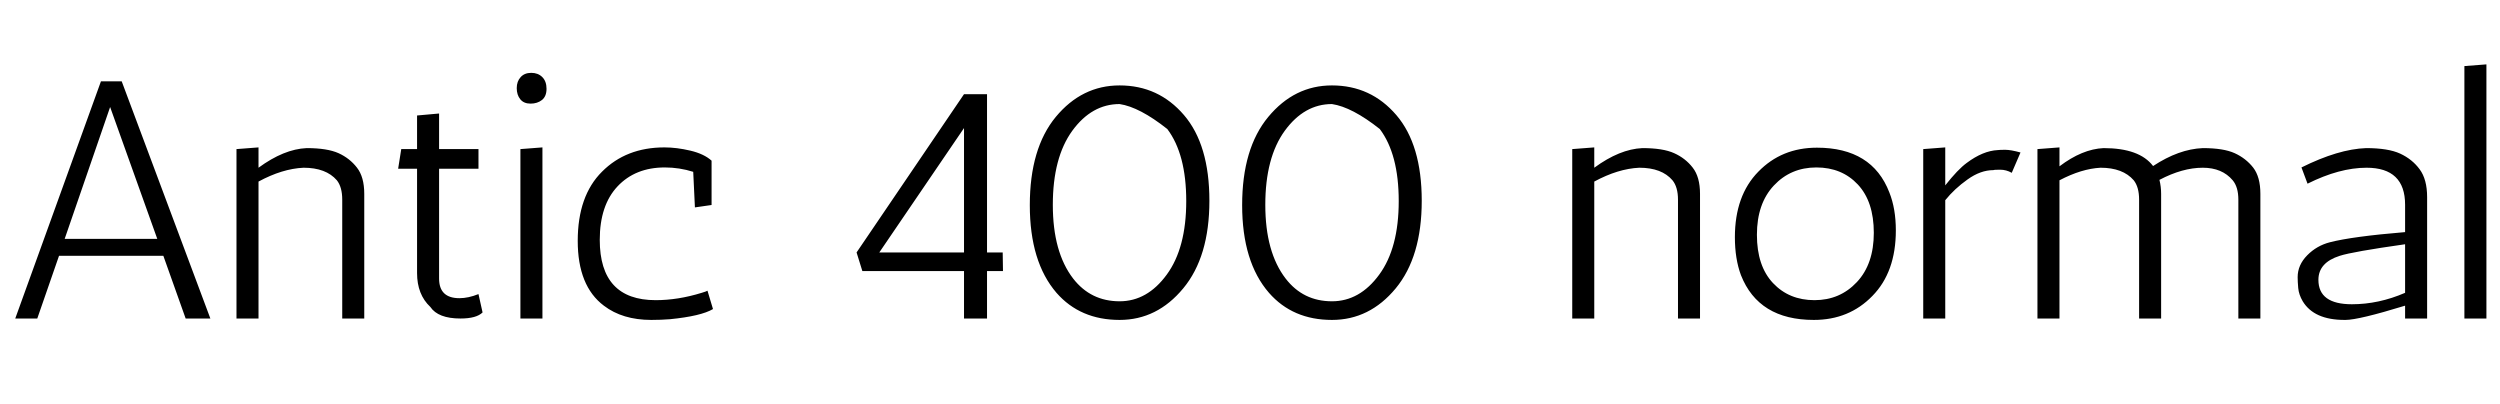 <svg xmlns="http://www.w3.org/2000/svg" xmlns:xlink="http://www.w3.org/1999/xlink" width="177.072" height="28.584"><path fill="black" d="M13.15 22.56L11.57 18.12L4.18 18.12L2.64 22.56L1.08 22.56L7.15 5.76L8.62 5.76L14.90 22.56L13.15 22.56ZM7.80 7.58L4.58 16.92L11.14 16.92L7.80 7.58ZM18.31 10.44L18.31 11.88Q20.11 10.56 21.72 10.49L21.72 10.49Q23.18 10.49 23.98 10.85Q24.77 11.21 25.28 11.87Q25.80 12.53 25.80 13.73L25.80 13.73L25.80 22.56L24.24 22.56L24.24 14.14Q24.24 13.25 23.86 12.77L23.86 12.77Q23.09 11.88 21.50 11.88L21.50 11.88Q19.99 11.95 18.31 12.86L18.31 12.86L18.31 22.56L16.75 22.56L16.75 10.56L18.31 10.44ZM33.89 20.83L34.18 22.13Q33.74 22.56 32.62 22.56L32.62 22.56Q31.03 22.56 30.48 21.74L30.48 21.74Q29.54 20.86 29.54 19.34L29.54 19.34L29.54 11.95L28.20 11.95L28.42 10.56L29.54 10.56L29.54 8.18L31.10 8.04L31.10 10.56L33.89 10.56L33.89 11.95L31.10 11.95L31.10 19.73Q31.10 21.12 32.54 21.12L32.54 21.12Q33.17 21.12 33.89 20.83L33.89 20.83ZM36.86 10.56L38.42 10.44L38.42 22.56L36.86 22.56L36.86 10.56ZM37.58 7.34Q37.10 7.34 36.85 7.03Q36.60 6.72 36.60 6.24Q36.60 5.76 36.88 5.46Q37.15 5.16 37.63 5.16Q38.11 5.16 38.41 5.46Q38.71 5.76 38.71 6.29Q38.71 6.82 38.39 7.08Q38.06 7.34 37.58 7.34ZM49.22 14.69L49.10 12.17Q48.12 11.86 47.09 11.86L47.09 11.86Q45 11.86 43.74 13.20Q42.48 14.54 42.48 16.99L42.48 16.99Q42.48 21.26 46.44 21.26L46.44 21.26Q48.02 21.26 49.70 20.74L49.70 20.74Q50.04 20.64 50.11 20.59L50.11 20.59L50.50 21.89Q49.66 22.39 47.45 22.61L47.45 22.61Q46.82 22.66 46.13 22.66L46.13 22.66Q44.09 22.66 42.77 21.65L42.77 21.65Q40.92 20.26 40.92 17.06Q40.92 13.87 42.64 12.16Q44.35 10.44 47.06 10.44L47.06 10.44Q47.93 10.44 48.90 10.67Q49.87 10.90 50.40 11.38L50.40 11.38L50.40 14.52L49.22 14.69ZM69.91 22.56L68.28 22.56L68.28 19.20L61.08 19.20L60.67 17.88L68.28 6.67L69.91 6.67L69.91 17.88L71.02 17.88L71.04 19.20L69.91 19.20L69.91 22.56ZM62.28 17.88L68.28 17.88L68.28 9.07L62.28 17.88ZM76.01 19.73L76.01 19.73Q77.26 21.34 79.30 21.34L79.30 21.34Q81.26 21.34 82.64 19.45Q84.02 17.57 84.02 14.24Q84.02 10.92 82.68 9.14L82.68 9.14Q80.71 7.58 79.30 7.37L79.30 7.37Q77.33 7.37 75.95 9.26Q74.57 11.16 74.57 14.51Q74.57 17.86 76.01 19.73ZM72.94 14.53Q72.94 10.51 74.78 8.28Q76.63 6.05 79.30 6.05L79.30 6.05Q82.06 6.05 83.86 8.15Q85.66 10.25 85.66 14.22Q85.66 18.19 83.81 20.42Q81.96 22.66 79.30 22.66L79.30 22.66Q76.51 22.66 74.83 20.74L74.83 20.74Q72.94 18.55 72.94 14.53ZM91.06 19.73L91.06 19.73Q92.30 21.34 94.34 21.34L94.34 21.34Q96.31 21.34 97.69 19.45Q99.07 17.57 99.07 14.24Q99.07 10.92 97.73 9.14L97.73 9.14Q95.76 7.58 94.34 7.37L94.34 7.37Q92.38 7.37 91.00 9.26Q89.62 11.16 89.62 14.51Q89.62 17.86 91.06 19.73ZM87.98 14.53Q87.98 10.51 89.83 8.28Q91.68 6.05 94.34 6.05L94.34 6.05Q97.10 6.05 98.90 8.15Q100.70 10.25 100.70 14.22Q100.70 18.19 98.86 20.42Q97.01 22.66 94.34 22.66L94.34 22.66Q91.56 22.66 89.88 20.74L89.88 20.74Q87.98 18.55 87.98 14.53ZM112.92 10.44L112.92 11.88Q114.72 10.56 116.33 10.49L116.33 10.49Q117.79 10.49 118.58 10.85Q119.38 11.21 119.89 11.87Q120.41 12.53 120.41 13.73L120.41 13.73L120.41 22.56L118.85 22.56L118.85 14.14Q118.85 13.25 118.46 12.77L118.46 12.77Q117.70 11.88 116.11 11.88L116.11 11.88Q114.60 11.95 112.92 12.86L112.92 12.86L112.92 22.56L111.36 22.56L111.36 10.56L112.92 10.44ZM123.31 19.49L123.31 19.49Q122.88 18.34 122.88 16.80L122.88 16.80Q122.88 13.85 124.54 12.16Q126.19 10.46 128.69 10.46L128.69 10.46Q132.60 10.46 133.82 13.63L133.82 13.63Q134.28 14.78 134.28 16.32L134.28 16.32Q134.28 19.27 132.62 20.96Q130.97 22.66 128.47 22.66L128.47 22.66Q124.56 22.66 123.31 19.49ZM124.44 16.63Q124.44 18.84 125.58 20.05Q126.72 21.26 128.52 21.26Q130.32 21.26 131.52 19.98Q132.72 18.70 132.72 16.49Q132.72 14.28 131.59 13.07Q130.46 11.86 128.65 11.86Q126.84 11.86 125.64 13.14Q124.44 14.42 124.44 16.63ZM143.11 10.80L142.49 12.24Q142.10 12.02 141.67 12.02Q141.24 12.02 141.19 12.05L141.19 12.05Q140.28 12.05 139.36 12.71Q138.43 13.37 137.78 14.18L137.78 14.18L137.78 22.56L136.22 22.56L136.22 10.56L137.78 10.44L137.78 13.13Q138.67 12.00 139.30 11.54L139.30 11.54Q140.45 10.68 141.50 10.63L141.50 10.63Q141.65 10.61 142.03 10.61Q142.42 10.61 143.11 10.80L143.11 10.80ZM148.78 11.88L148.78 11.88Q147.43 11.95 145.87 12.77L145.87 12.77L145.87 22.56L144.31 22.56L144.31 10.56L145.87 10.44L145.87 11.78Q147.48 10.56 148.99 10.49L148.99 10.49Q151.54 10.49 152.50 11.76L152.50 11.76Q154.32 10.56 156.02 10.49L156.02 10.49Q157.49 10.49 158.28 10.85Q159.07 11.21 159.59 11.87Q160.10 12.53 160.10 13.73L160.10 13.73L160.10 22.56L158.54 22.56L158.54 14.14Q158.54 13.25 158.14 12.77L158.14 12.77Q157.39 11.88 156.02 11.88L156.02 11.88Q154.58 11.88 152.95 12.74L152.95 12.74Q153.07 13.22 153.07 13.73L153.07 13.73L153.07 22.56L151.51 22.56L151.51 14.14Q151.51 13.25 151.13 12.77L151.13 12.77Q150.36 11.88 148.78 11.88ZM163.44 13.01L163.01 11.86Q165.62 10.56 167.59 10.49L167.59 10.49Q169.15 10.49 170.00 10.88Q170.86 11.28 171.38 11.99Q171.91 12.70 171.91 13.97L171.91 13.97L171.91 22.56L170.35 22.56L170.35 21.65Q167.06 22.66 166.13 22.66L166.13 22.66Q166.08 22.66 166.06 22.66L166.06 22.66Q163.90 22.66 163.10 21.34L163.10 21.34Q162.82 20.86 162.78 20.40Q162.74 19.94 162.74 19.63L162.74 19.63Q162.74 18.77 163.42 18.08Q164.09 17.40 165.02 17.16L165.02 17.16Q166.61 16.75 170.35 16.44L170.35 16.44L170.35 14.50Q170.35 11.88 167.62 11.88L167.62 11.88Q165.70 11.88 163.44 13.01L163.44 13.01ZM164.21 19.82L164.21 19.82Q164.21 21.55 166.58 21.55L166.58 21.55Q168.48 21.55 170.35 20.74L170.35 20.74L170.35 17.30Q166.61 17.83 165.72 18.12L165.72 18.12Q164.21 18.60 164.21 19.82ZM176.11 22.56L174.55 22.56L174.55 4.68L176.11 4.56L176.11 22.56Z"/></svg>